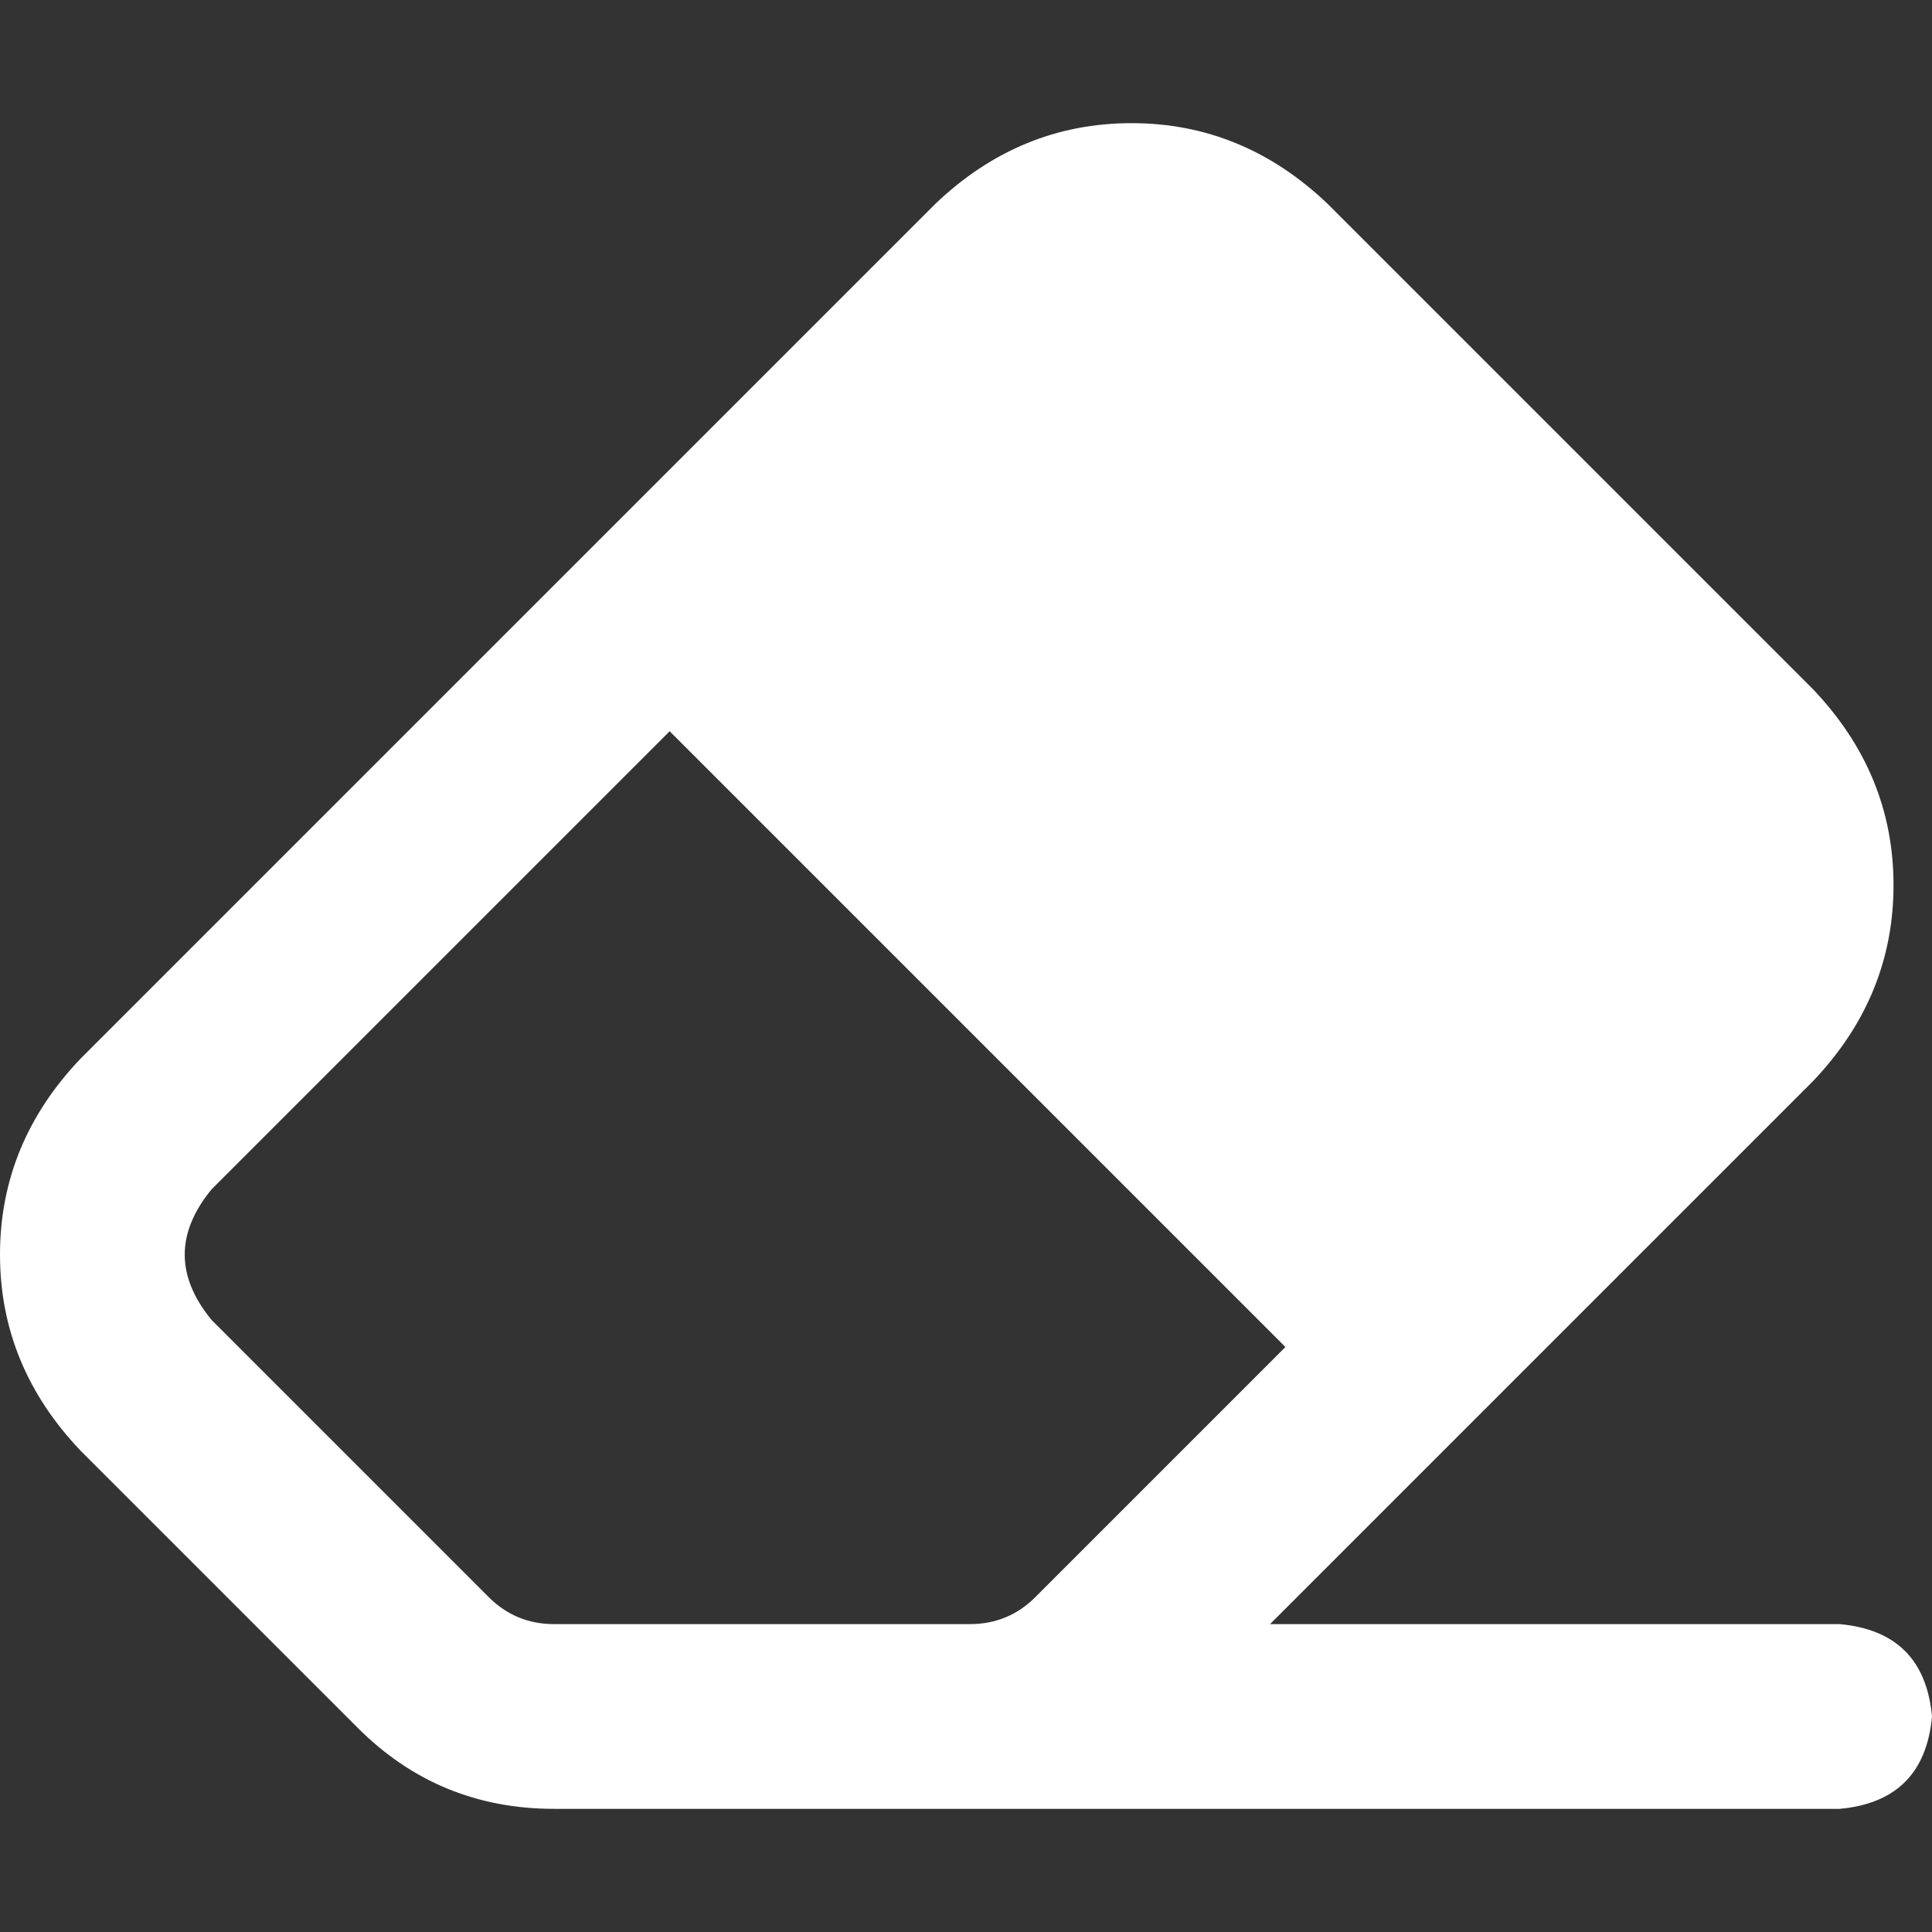 <!-- eraser icon by Free Icons (https://free-icons.github.io/free-icons/) -->
<svg xmlns="http://www.w3.org/2000/svg" height="512px" fill="white" viewBox="0 0 512 512">
  <rect x="0" y="0" width="512" height="512" fill="#333333" stroke="none"/>
  <path
    d="M 56.096 315.155 Q 41.817 332.494 56.096 349.833 L 129.53 423.267 L 129.53 423.267 Q 136.669 430.406 146.869 430.406 L 257.02 430.406 L 257.02 430.406 Q 267.219 430.406 274.359 423.267 L 340.653 356.972 L 340.653 356.972 L 177.466 193.785 L 177.466 193.785 L 56.096 315.155 L 56.096 315.155 Z M 247.841 54.056 Q 270.279 32.637 299.857 32.637 L 299.857 32.637 L 299.857 32.637 Q 329.434 32.637 351.873 54.056 L 480.382 182.566 L 480.382 182.566 Q 501.801 205.004 501.801 234.582 Q 501.801 264.159 480.382 286.598 L 336.574 430.406 L 336.574 430.406 L 487.522 430.406 L 487.522 430.406 Q 509.96 432.446 512 454.884 Q 509.96 477.323 487.522 479.363 L 259.06 479.363 L 259.06 479.363 L 259.06 479.363 L 259.06 479.363 Q 259.06 479.363 258.04 479.363 Q 258.04 479.363 257.02 479.363 L 146.869 479.363 L 146.869 479.363 Q 116.271 479.363 94.853 457.944 L 21.418 384.51 L 21.418 384.51 Q 0 362.072 0 332.494 Q 0 302.916 21.418 280.478 L 247.841 54.056 L 247.841 54.056 Z"
  />
</svg>
